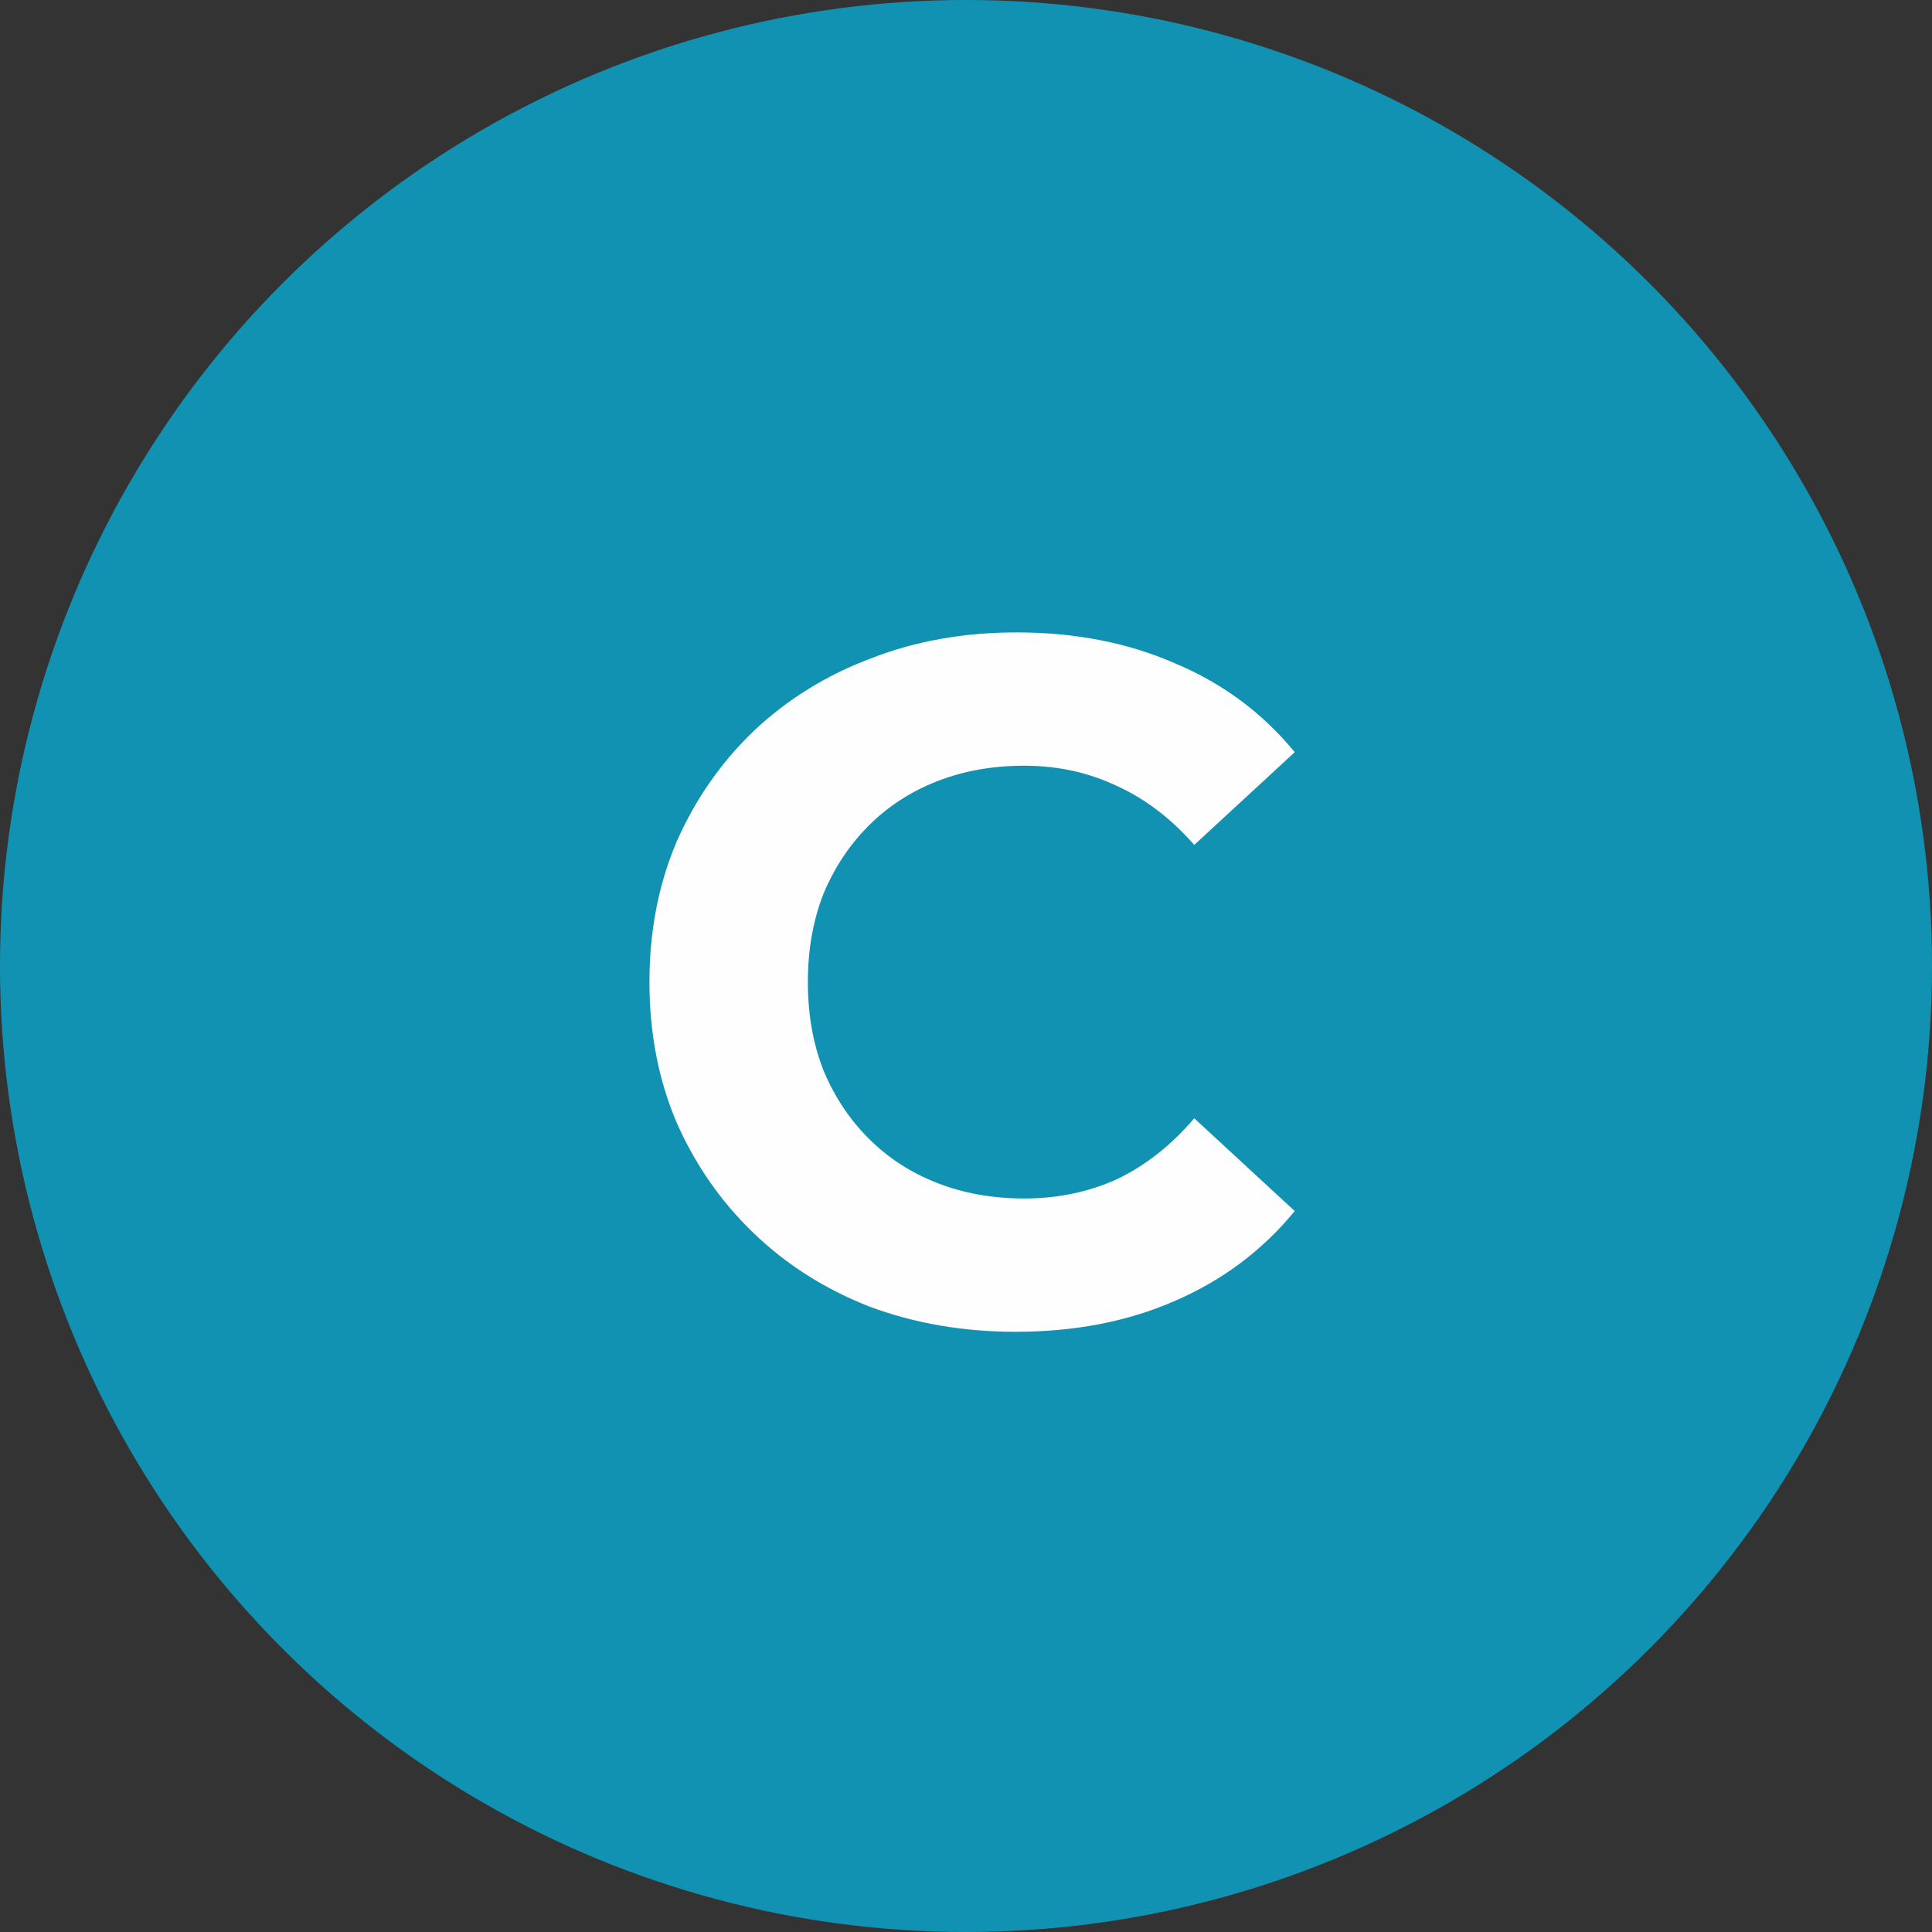 <svg width="60" height="60" viewBox="0 0 60 60" fill="none" xmlns="http://www.w3.org/2000/svg">
<rect x="0" y="0" width="60" height="60" fill="#333333" stroke="none"/>
<circle cx="30" cy="30" r="30" fill="#1192B2"/>
<path d="M31.539 41.36C29.919 41.36 28.409 41.1 27.009 40.58C25.629 40.04 24.429 39.28 23.409 38.3C22.389 37.32 21.589 36.17 21.009 34.85C20.449 33.53 20.169 32.08 20.169 30.5C20.169 28.92 20.449 27.47 21.009 26.15C21.589 24.83 22.389 23.68 23.409 22.7C24.449 21.72 25.659 20.97 27.039 20.45C28.419 19.91 29.929 19.64 31.569 19.64C33.389 19.64 35.029 19.96 36.489 20.6C37.969 21.22 39.209 22.14 40.209 23.36L37.089 26.24C36.369 25.42 35.569 24.81 34.689 24.41C33.809 23.99 32.849 23.78 31.809 23.78C30.829 23.78 29.929 23.94 29.109 24.26C28.289 24.58 27.579 25.04 26.979 25.64C26.379 26.24 25.909 26.95 25.569 27.77C25.249 28.59 25.089 29.5 25.089 30.5C25.089 31.5 25.249 32.41 25.569 33.23C25.909 34.05 26.379 34.76 26.979 35.36C27.579 35.96 28.289 36.42 29.109 36.74C29.929 37.06 30.829 37.22 31.809 37.22C32.849 37.22 33.809 37.02 34.689 36.62C35.569 36.2 36.369 35.57 37.089 34.73L40.209 37.61C39.209 38.83 37.969 39.76 36.489 40.4C35.029 41.04 33.379 41.36 31.539 41.36Z" fill="#FEFDFF"/>
</svg>
